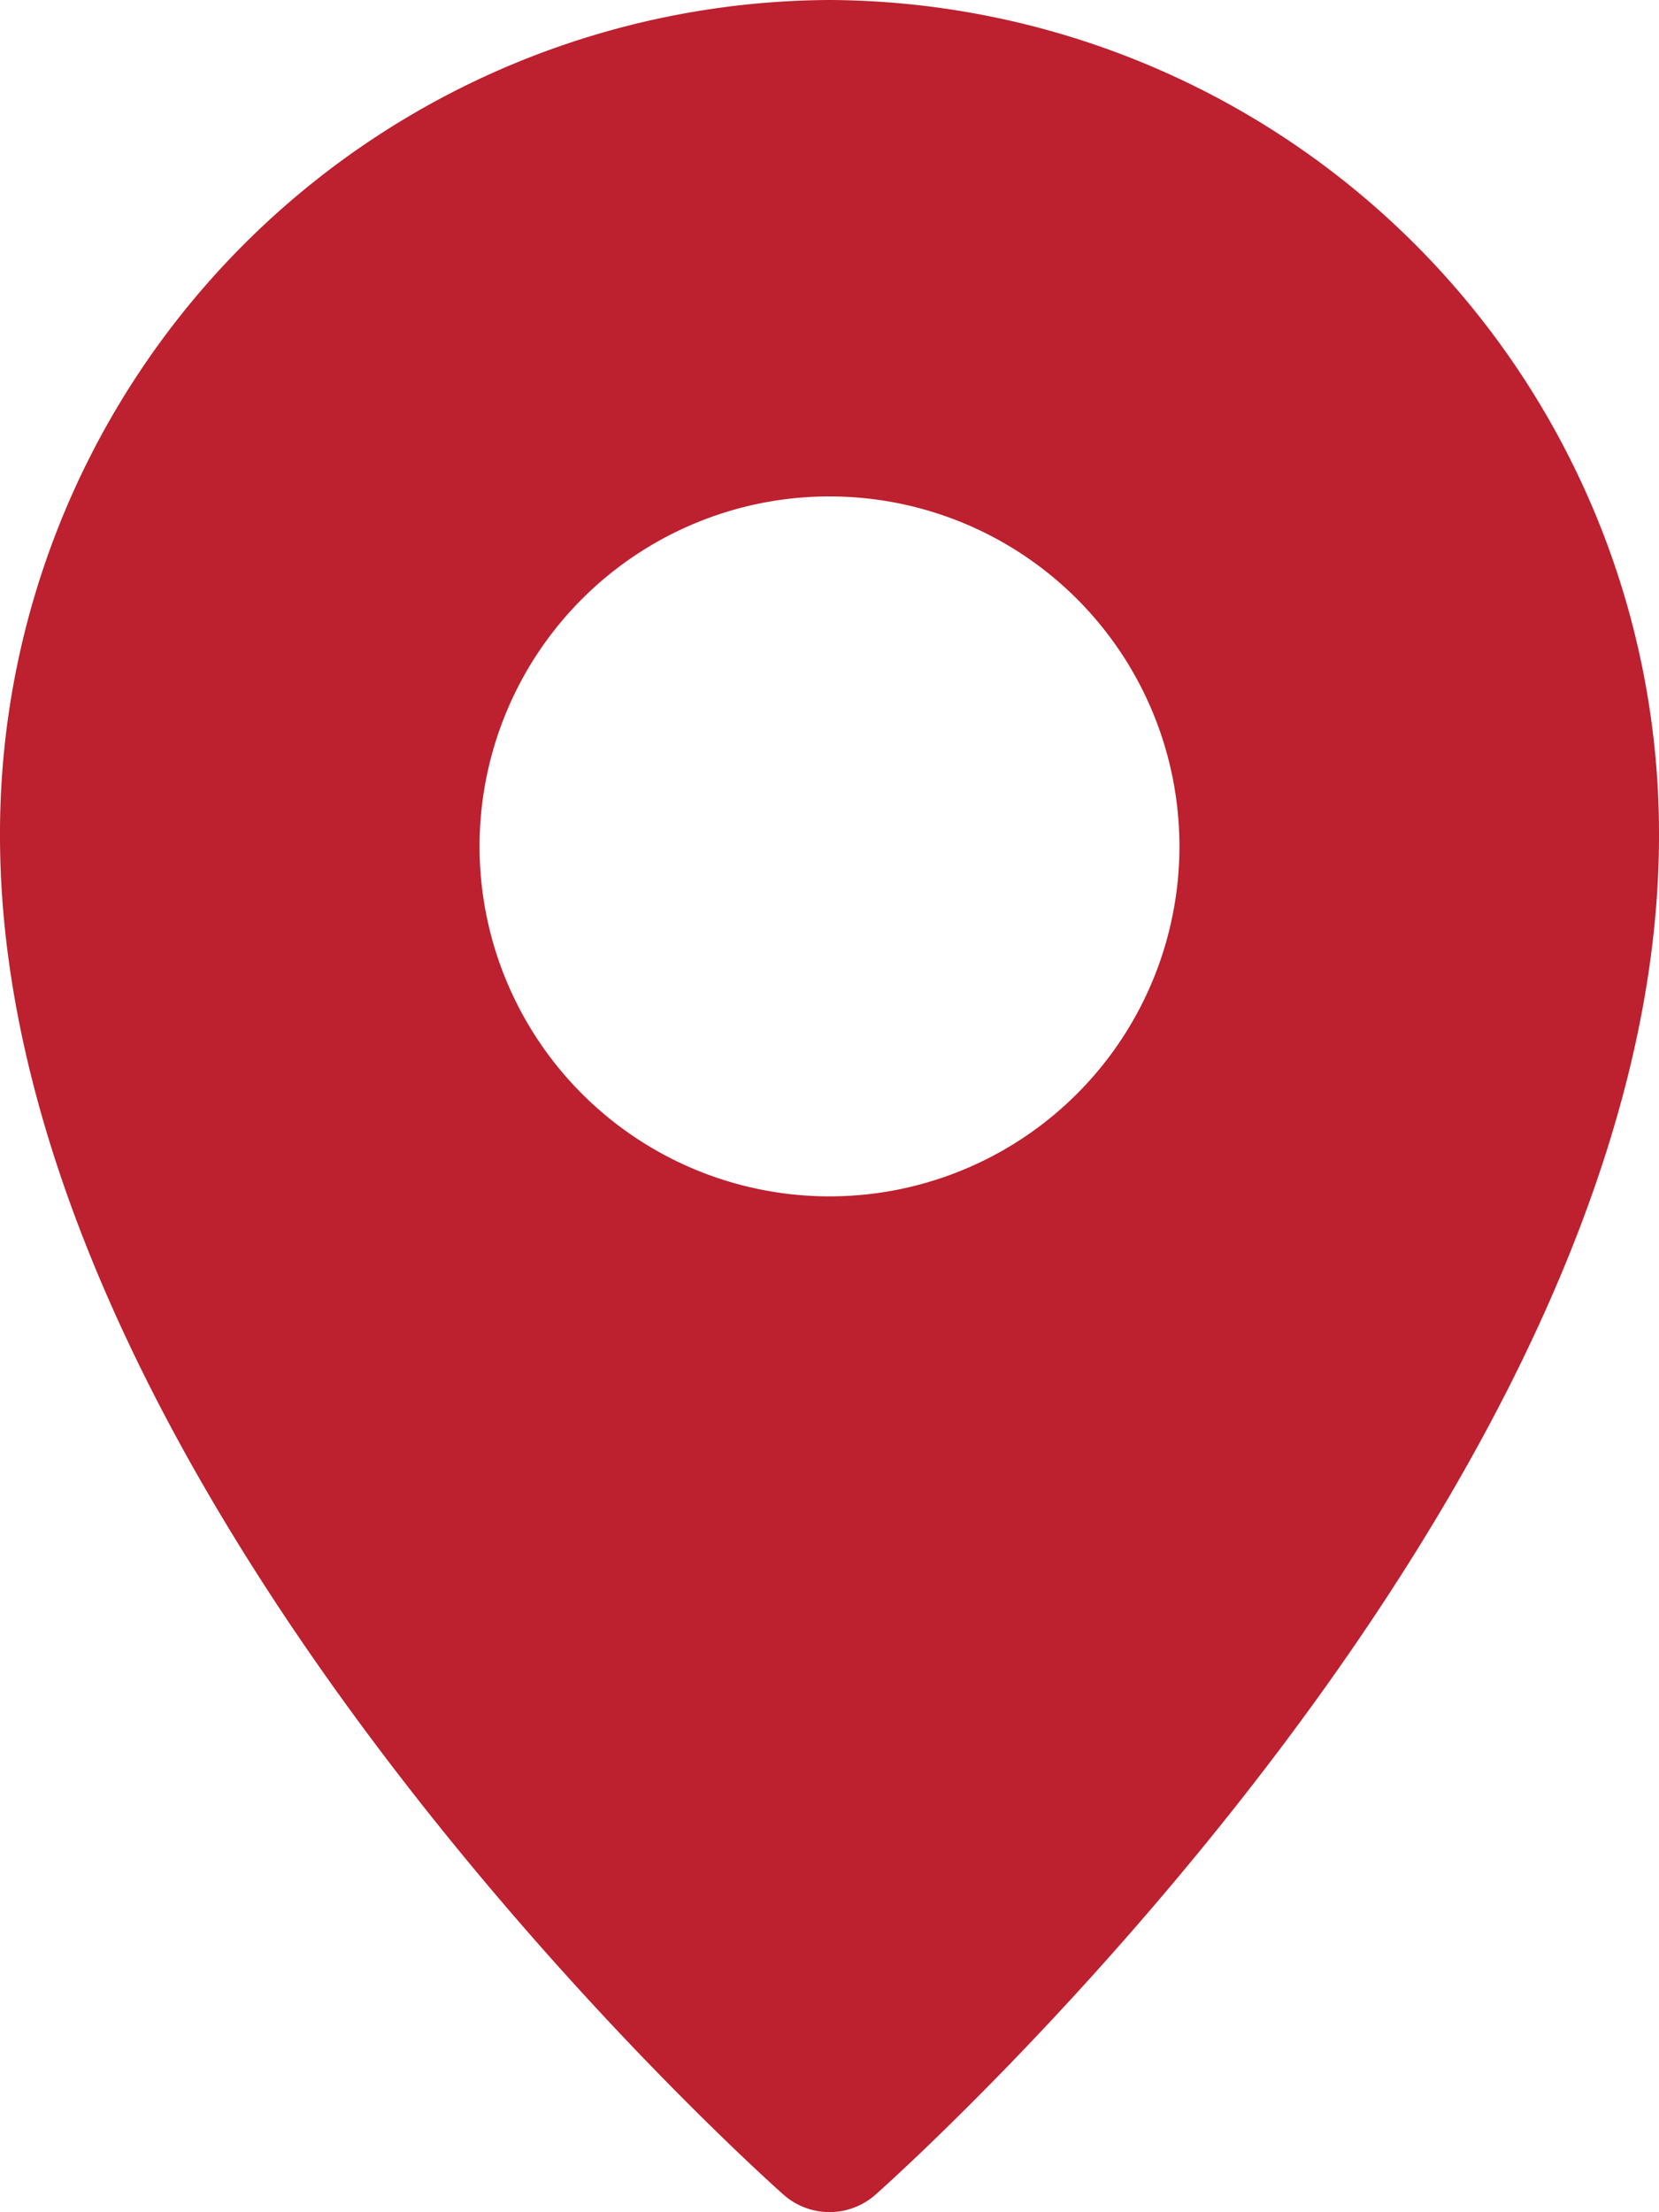 <svg xmlns="http://www.w3.org/2000/svg" width="15" height="20" viewBox="0 0 15 20">
    <path id="Path_59048" data-name="Path 59048" d="M71.5,0A7.536,7.536,0,0,0,64,7.554c0,5.919,6.795,12.031,7.084,12.287a.627.627,0,0,0,.832,0C72.205,19.585,79,13.473,79,7.554A7.536,7.536,0,0,0,71.5,0Zm0,10.816a3.164,3.164,0,1,1,3.164-3.164A3.164,3.164,0,0,1,71.5,10.816Z" transform="translate(-64)" fill="#bd202e" />
</svg>
  
